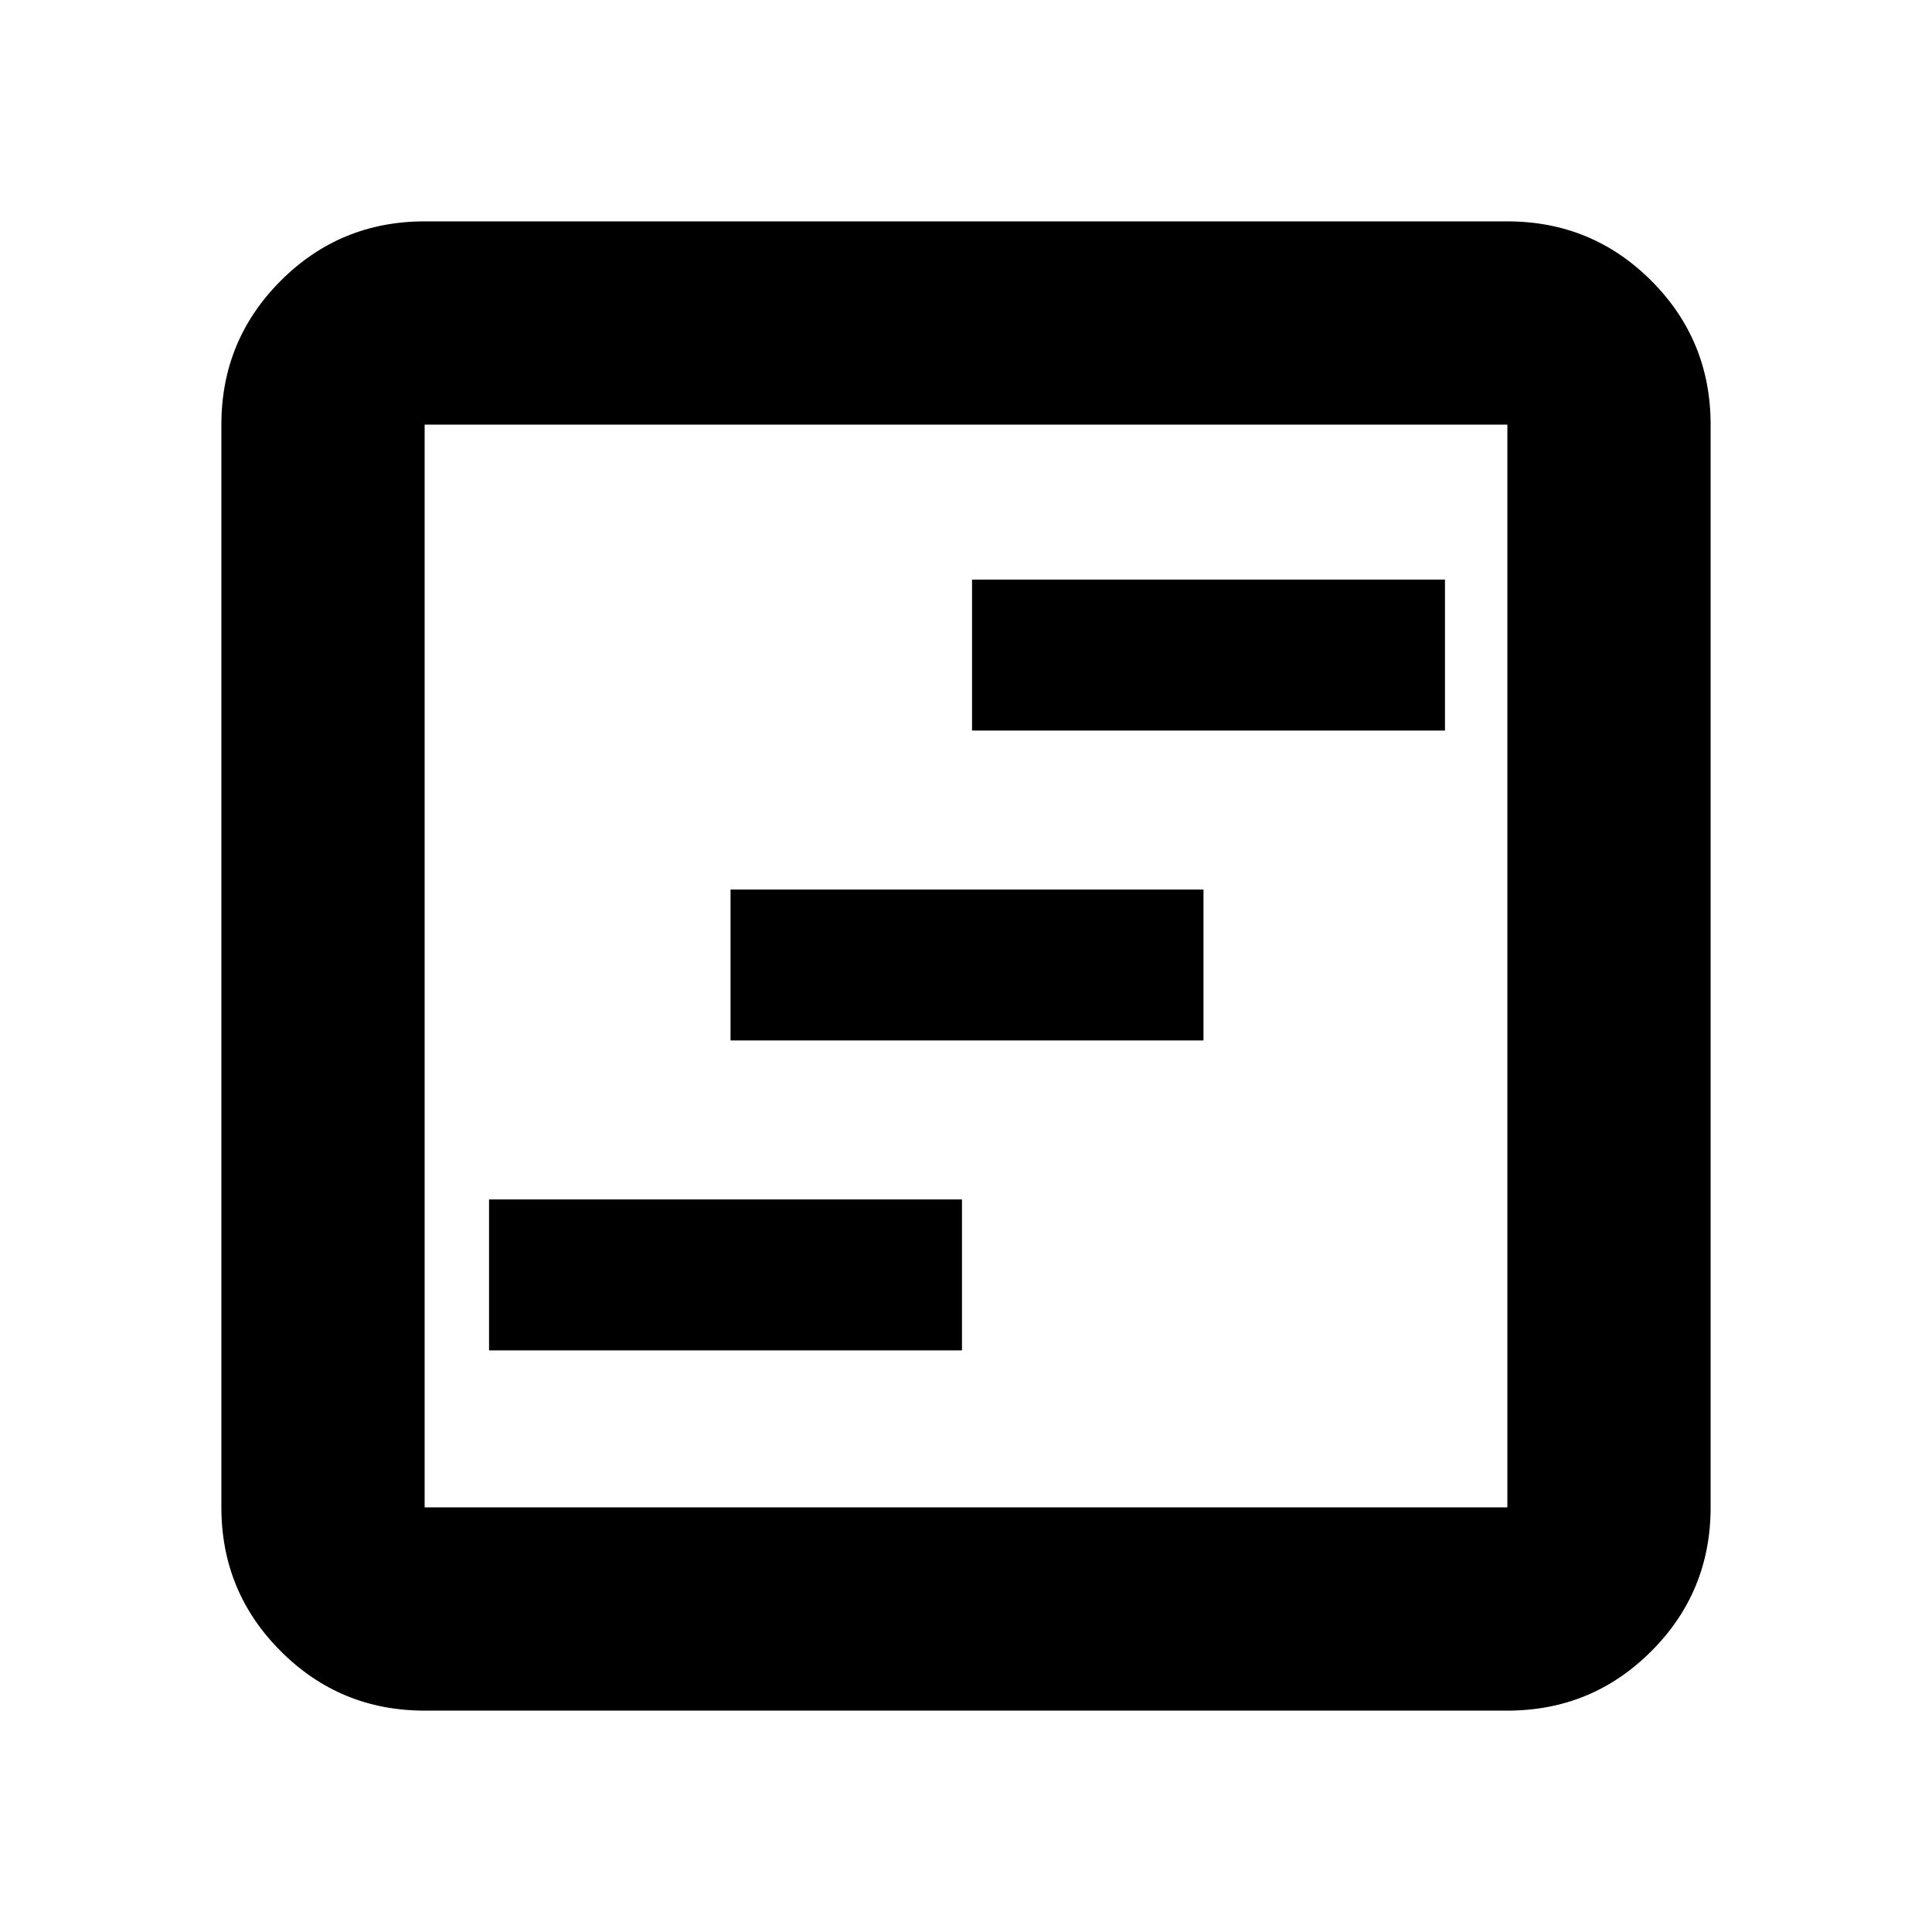 <svg xmlns="http://www.w3.org/2000/svg" height="24" width="24"><path d="M6.075 16.775h5.875V14.9H6.075Zm3-3.85h5.875V11.05H9.075Zm3-3.85h5.875V7.2h-5.875Zm-6.8 12.175q-1.05 0-1.787-.738-.738-.737-.738-1.787V5.275q0-1.05.738-1.788.737-.737 1.787-.737h13.45q1.05 0 1.788.737.737.738.737 1.788v13.45q0 1.05-.737 1.787-.738.738-1.788.738Zm0-2.525h13.45V5.275H5.275v13.45Zm0-13.45v13.45-13.45Z"/></svg>